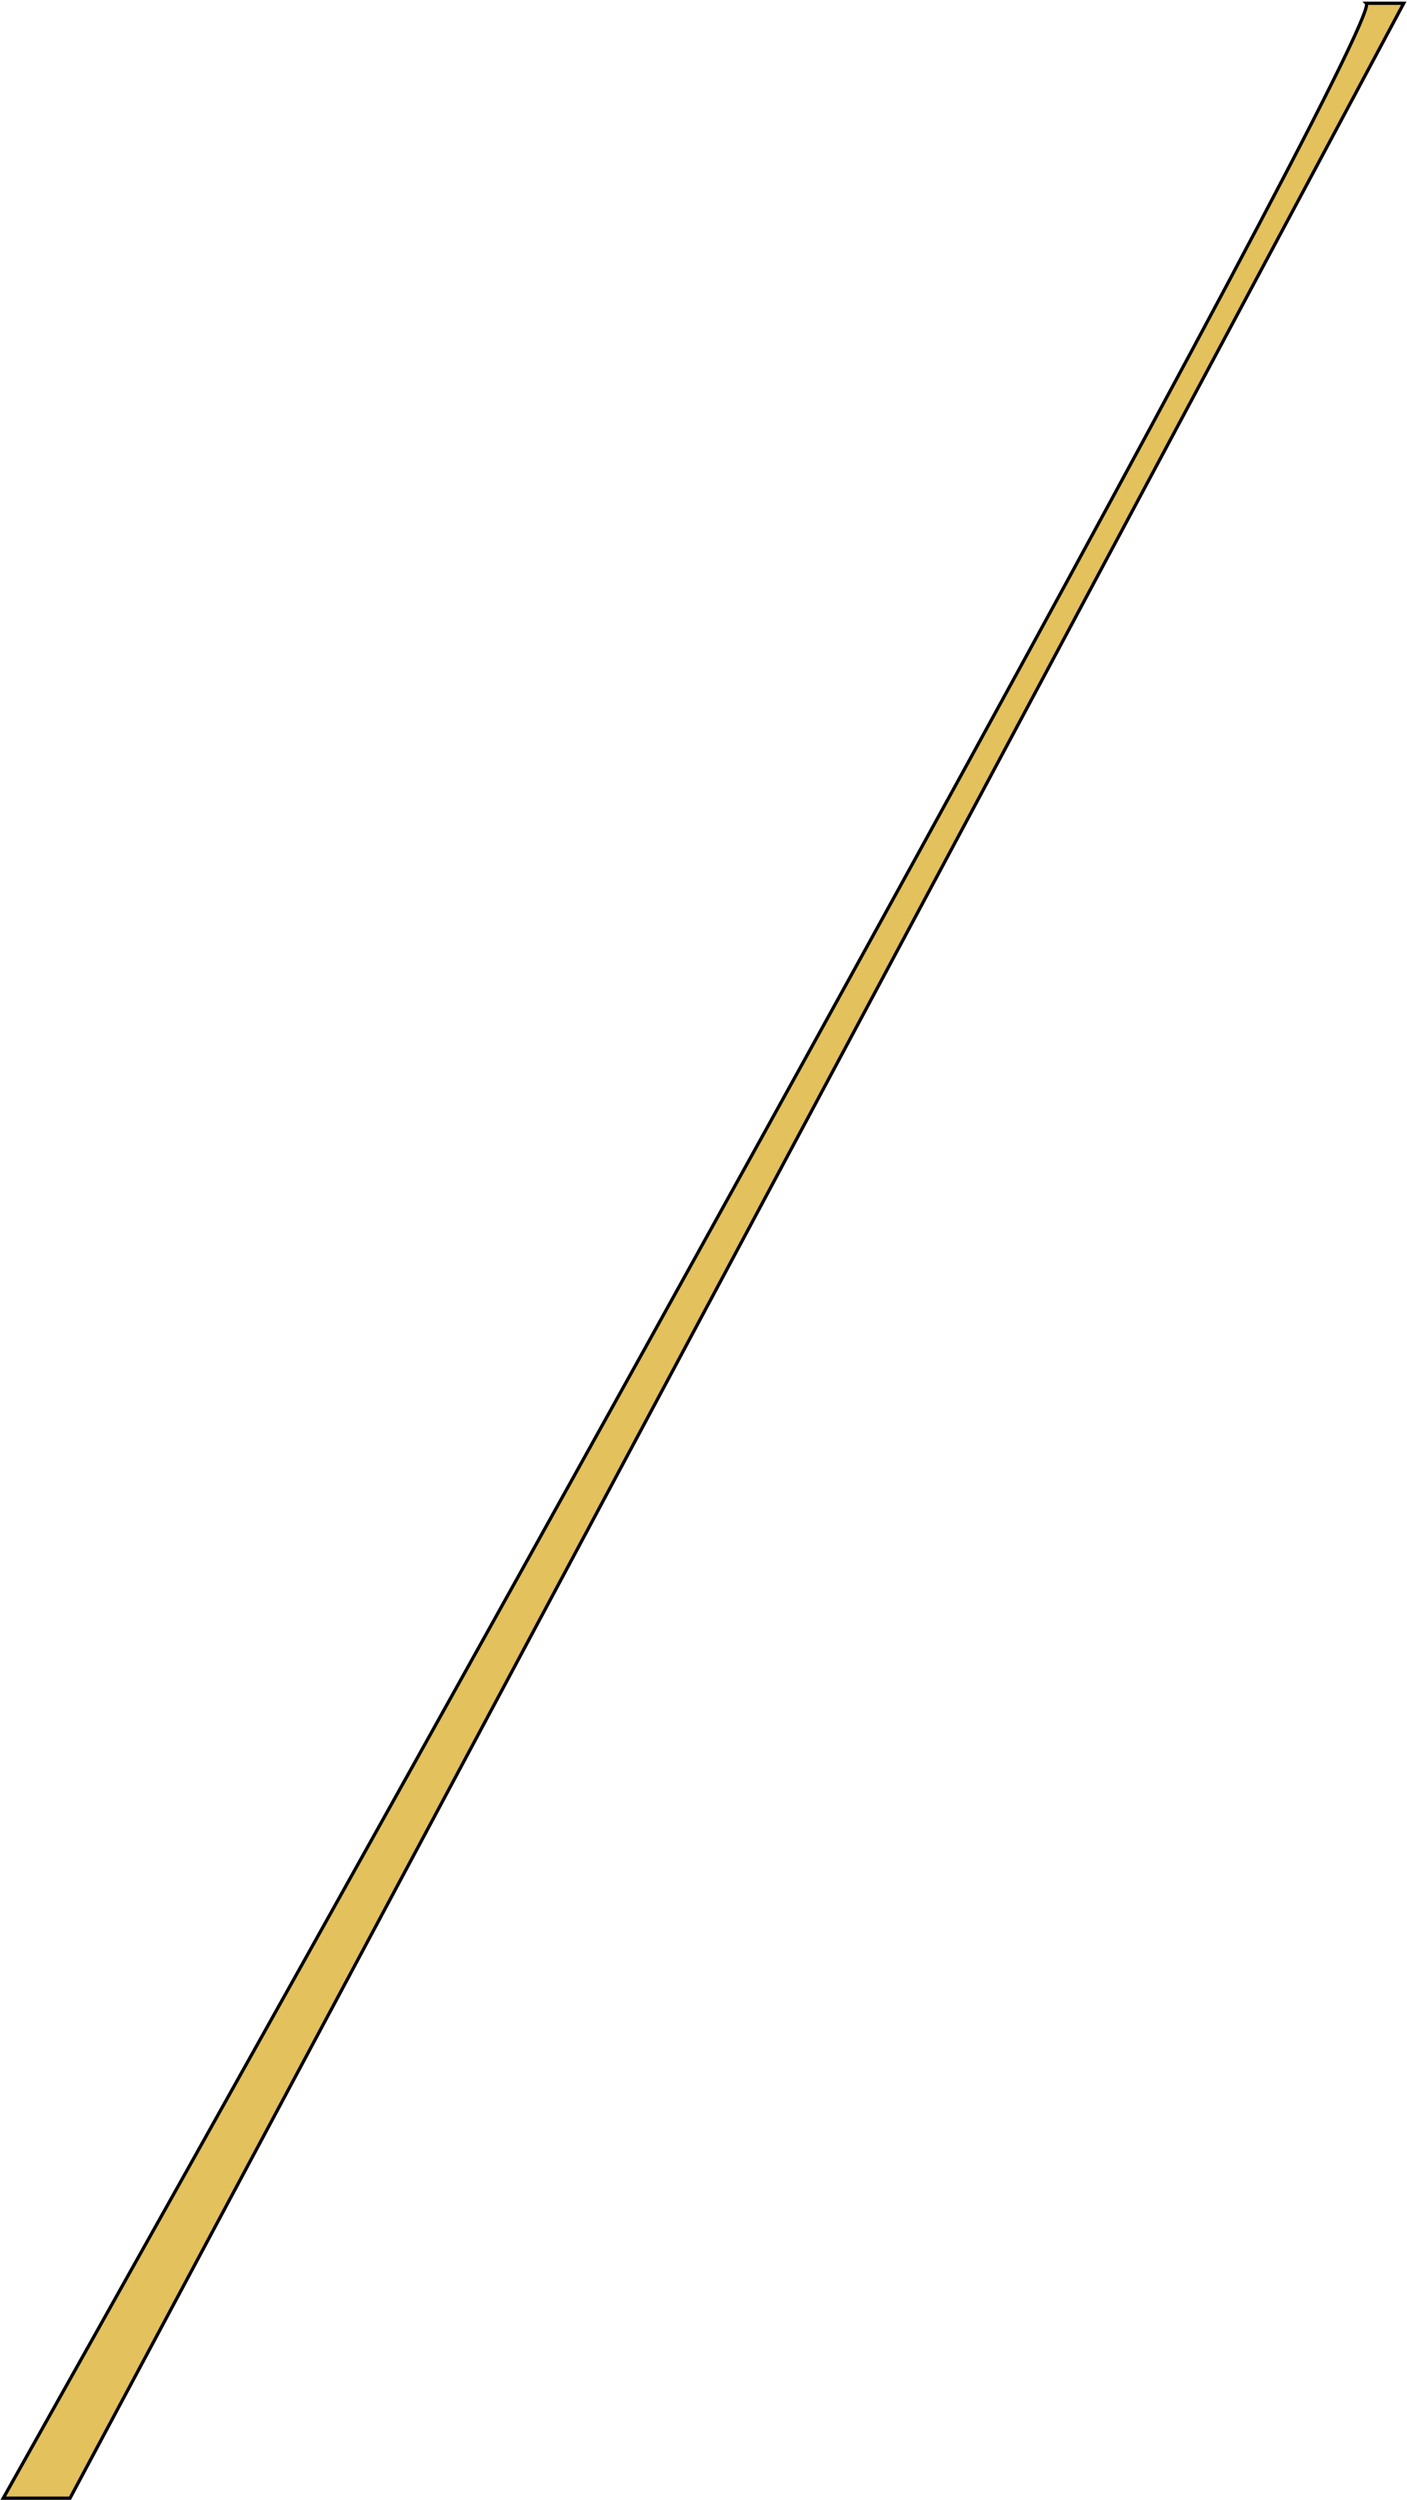 <svg width="432" height="767" viewBox="0 0 432 767" fill="none" xmlns="http://www.w3.org/2000/svg">
<path d="M1 766.5C143 513.833 425.5 7 419.5 1H431L21.5 766.5H1Z" fill="#E3C15C" stroke="black"/>
</svg>

